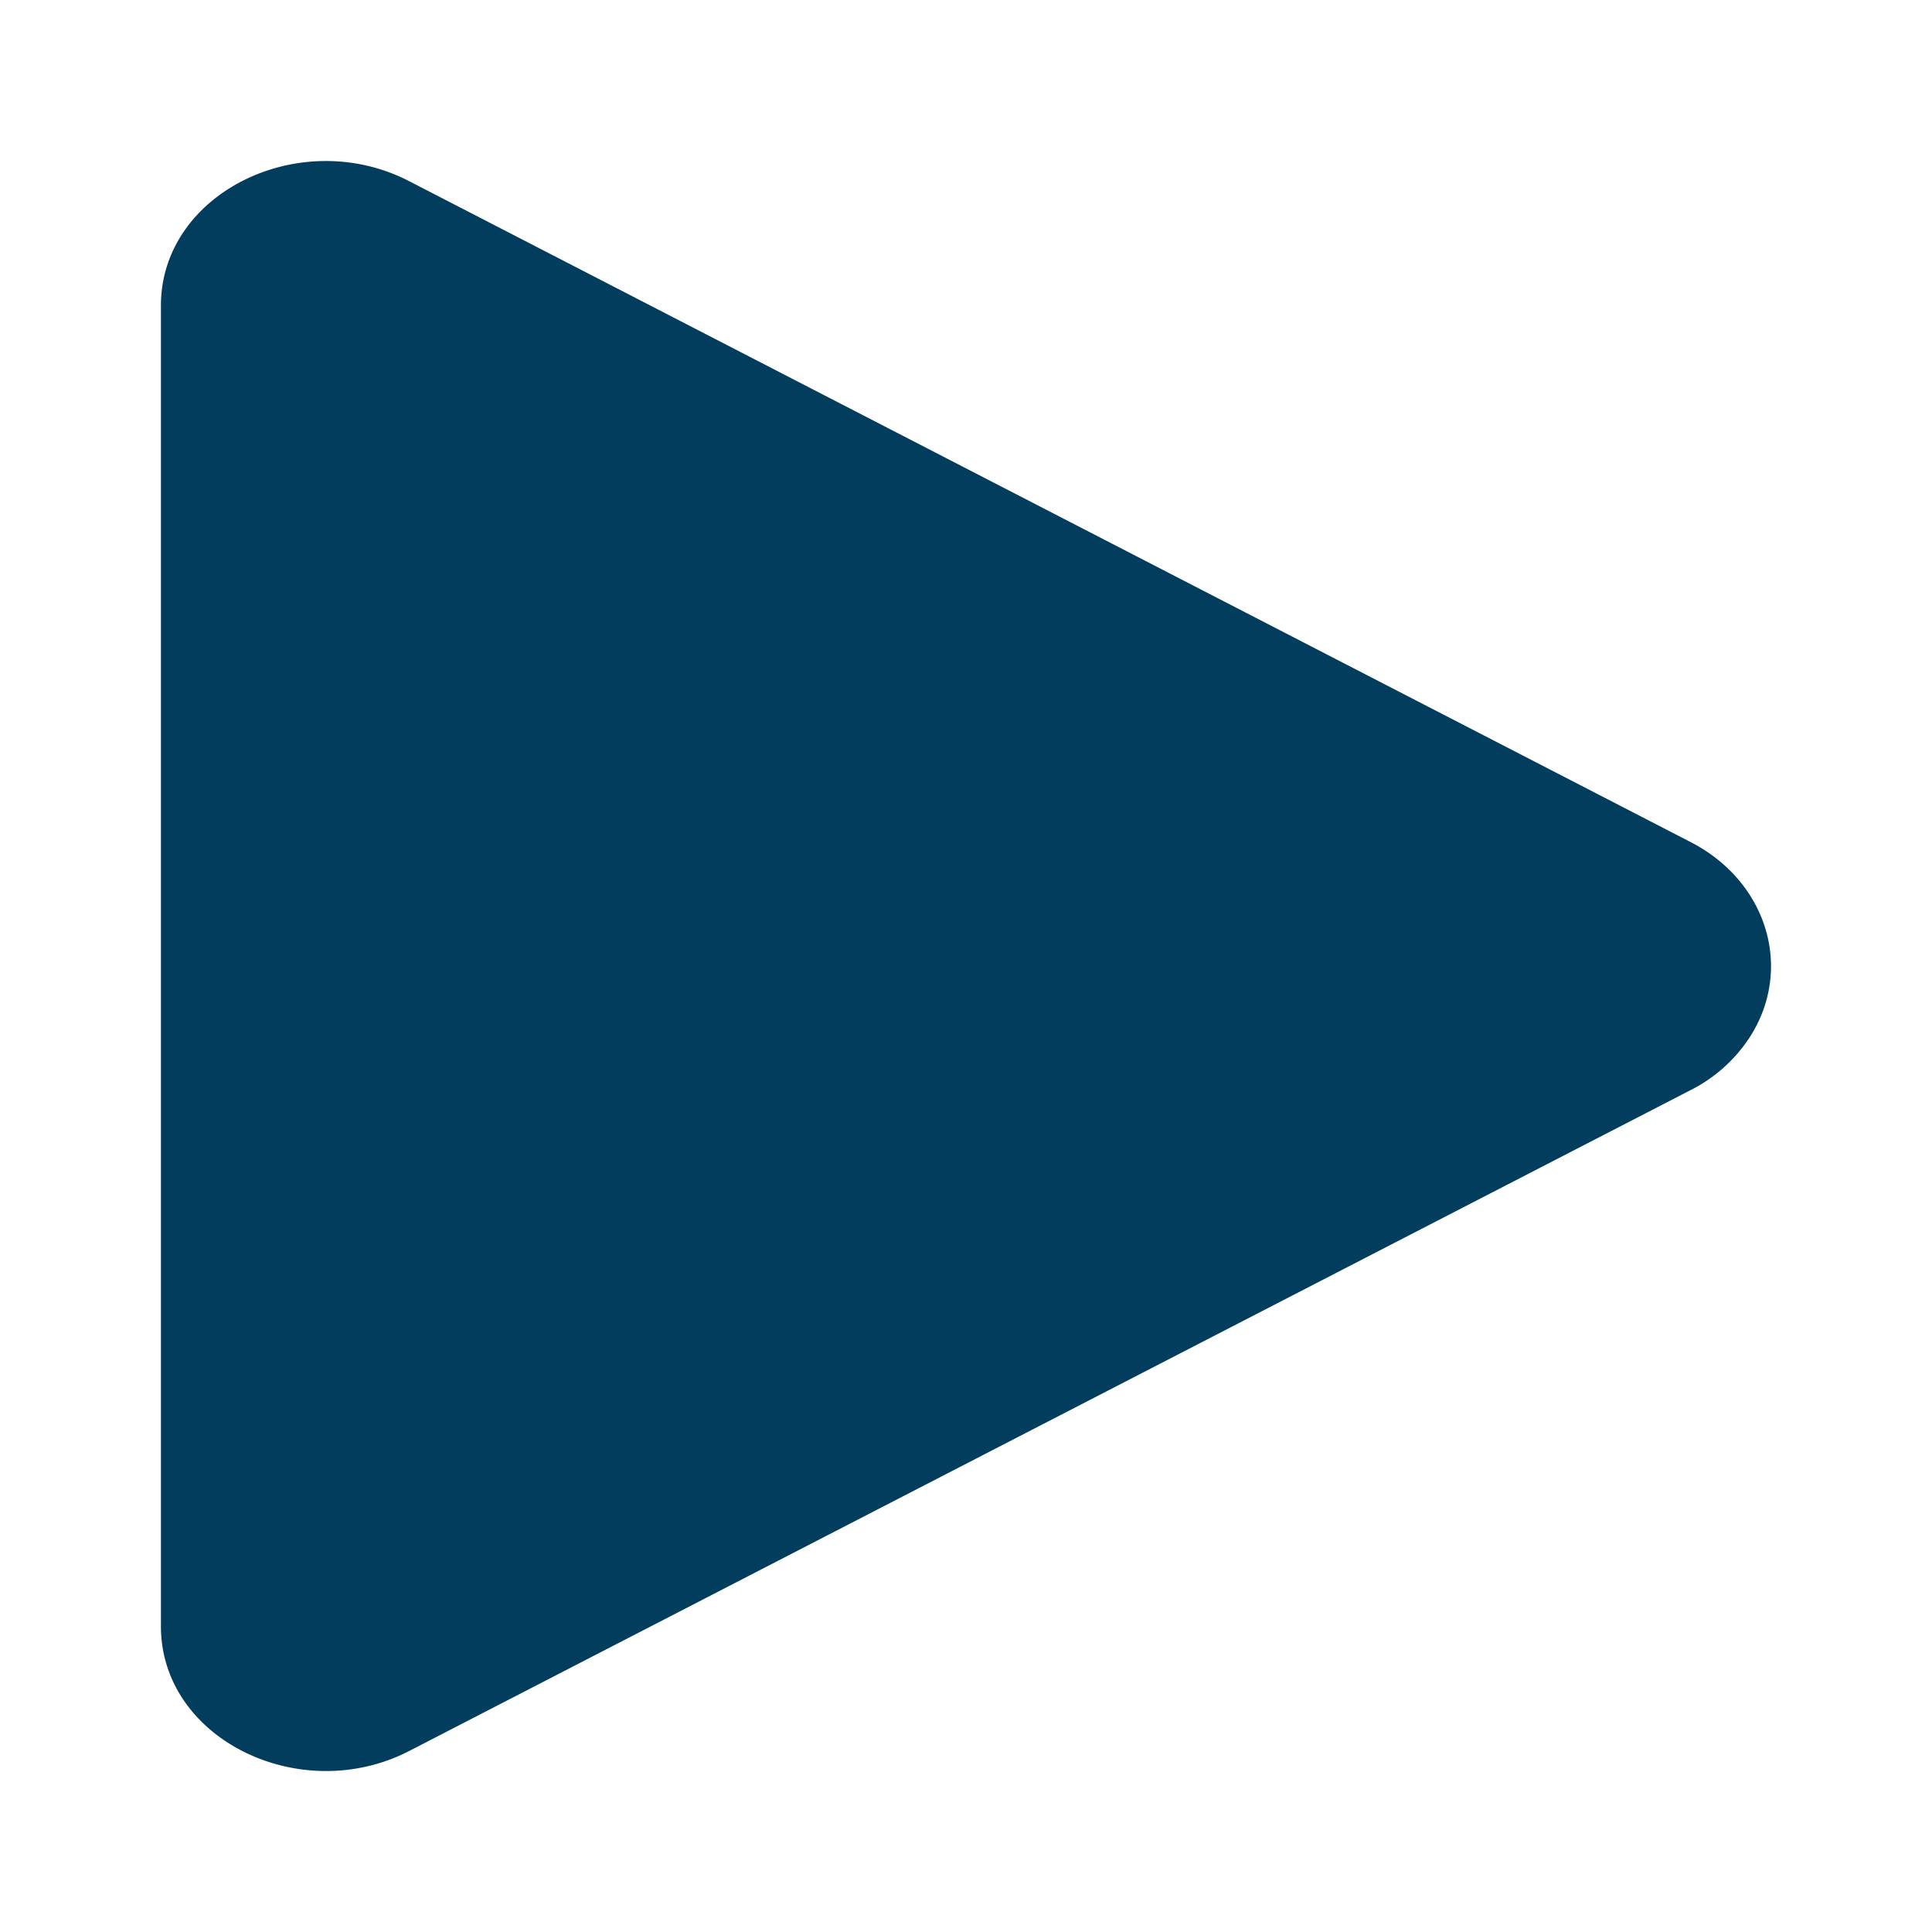<?xml version="1.0" encoding="utf-8"?>
<svg xmlns="http://www.w3.org/2000/svg" width="24" height="24">
    <path fill="#033d5d" d="M20.989 13.548L5.082 21.752c-1.35.695-3.083-.147-3.083-1.549V3.796c0-1.399 1.73-2.244 3.083-1.546l15.907 8.204c.962.488 1.296 1.576.747 2.431a1.9 1.9 0 0 1-.747.663z"/>
</svg>